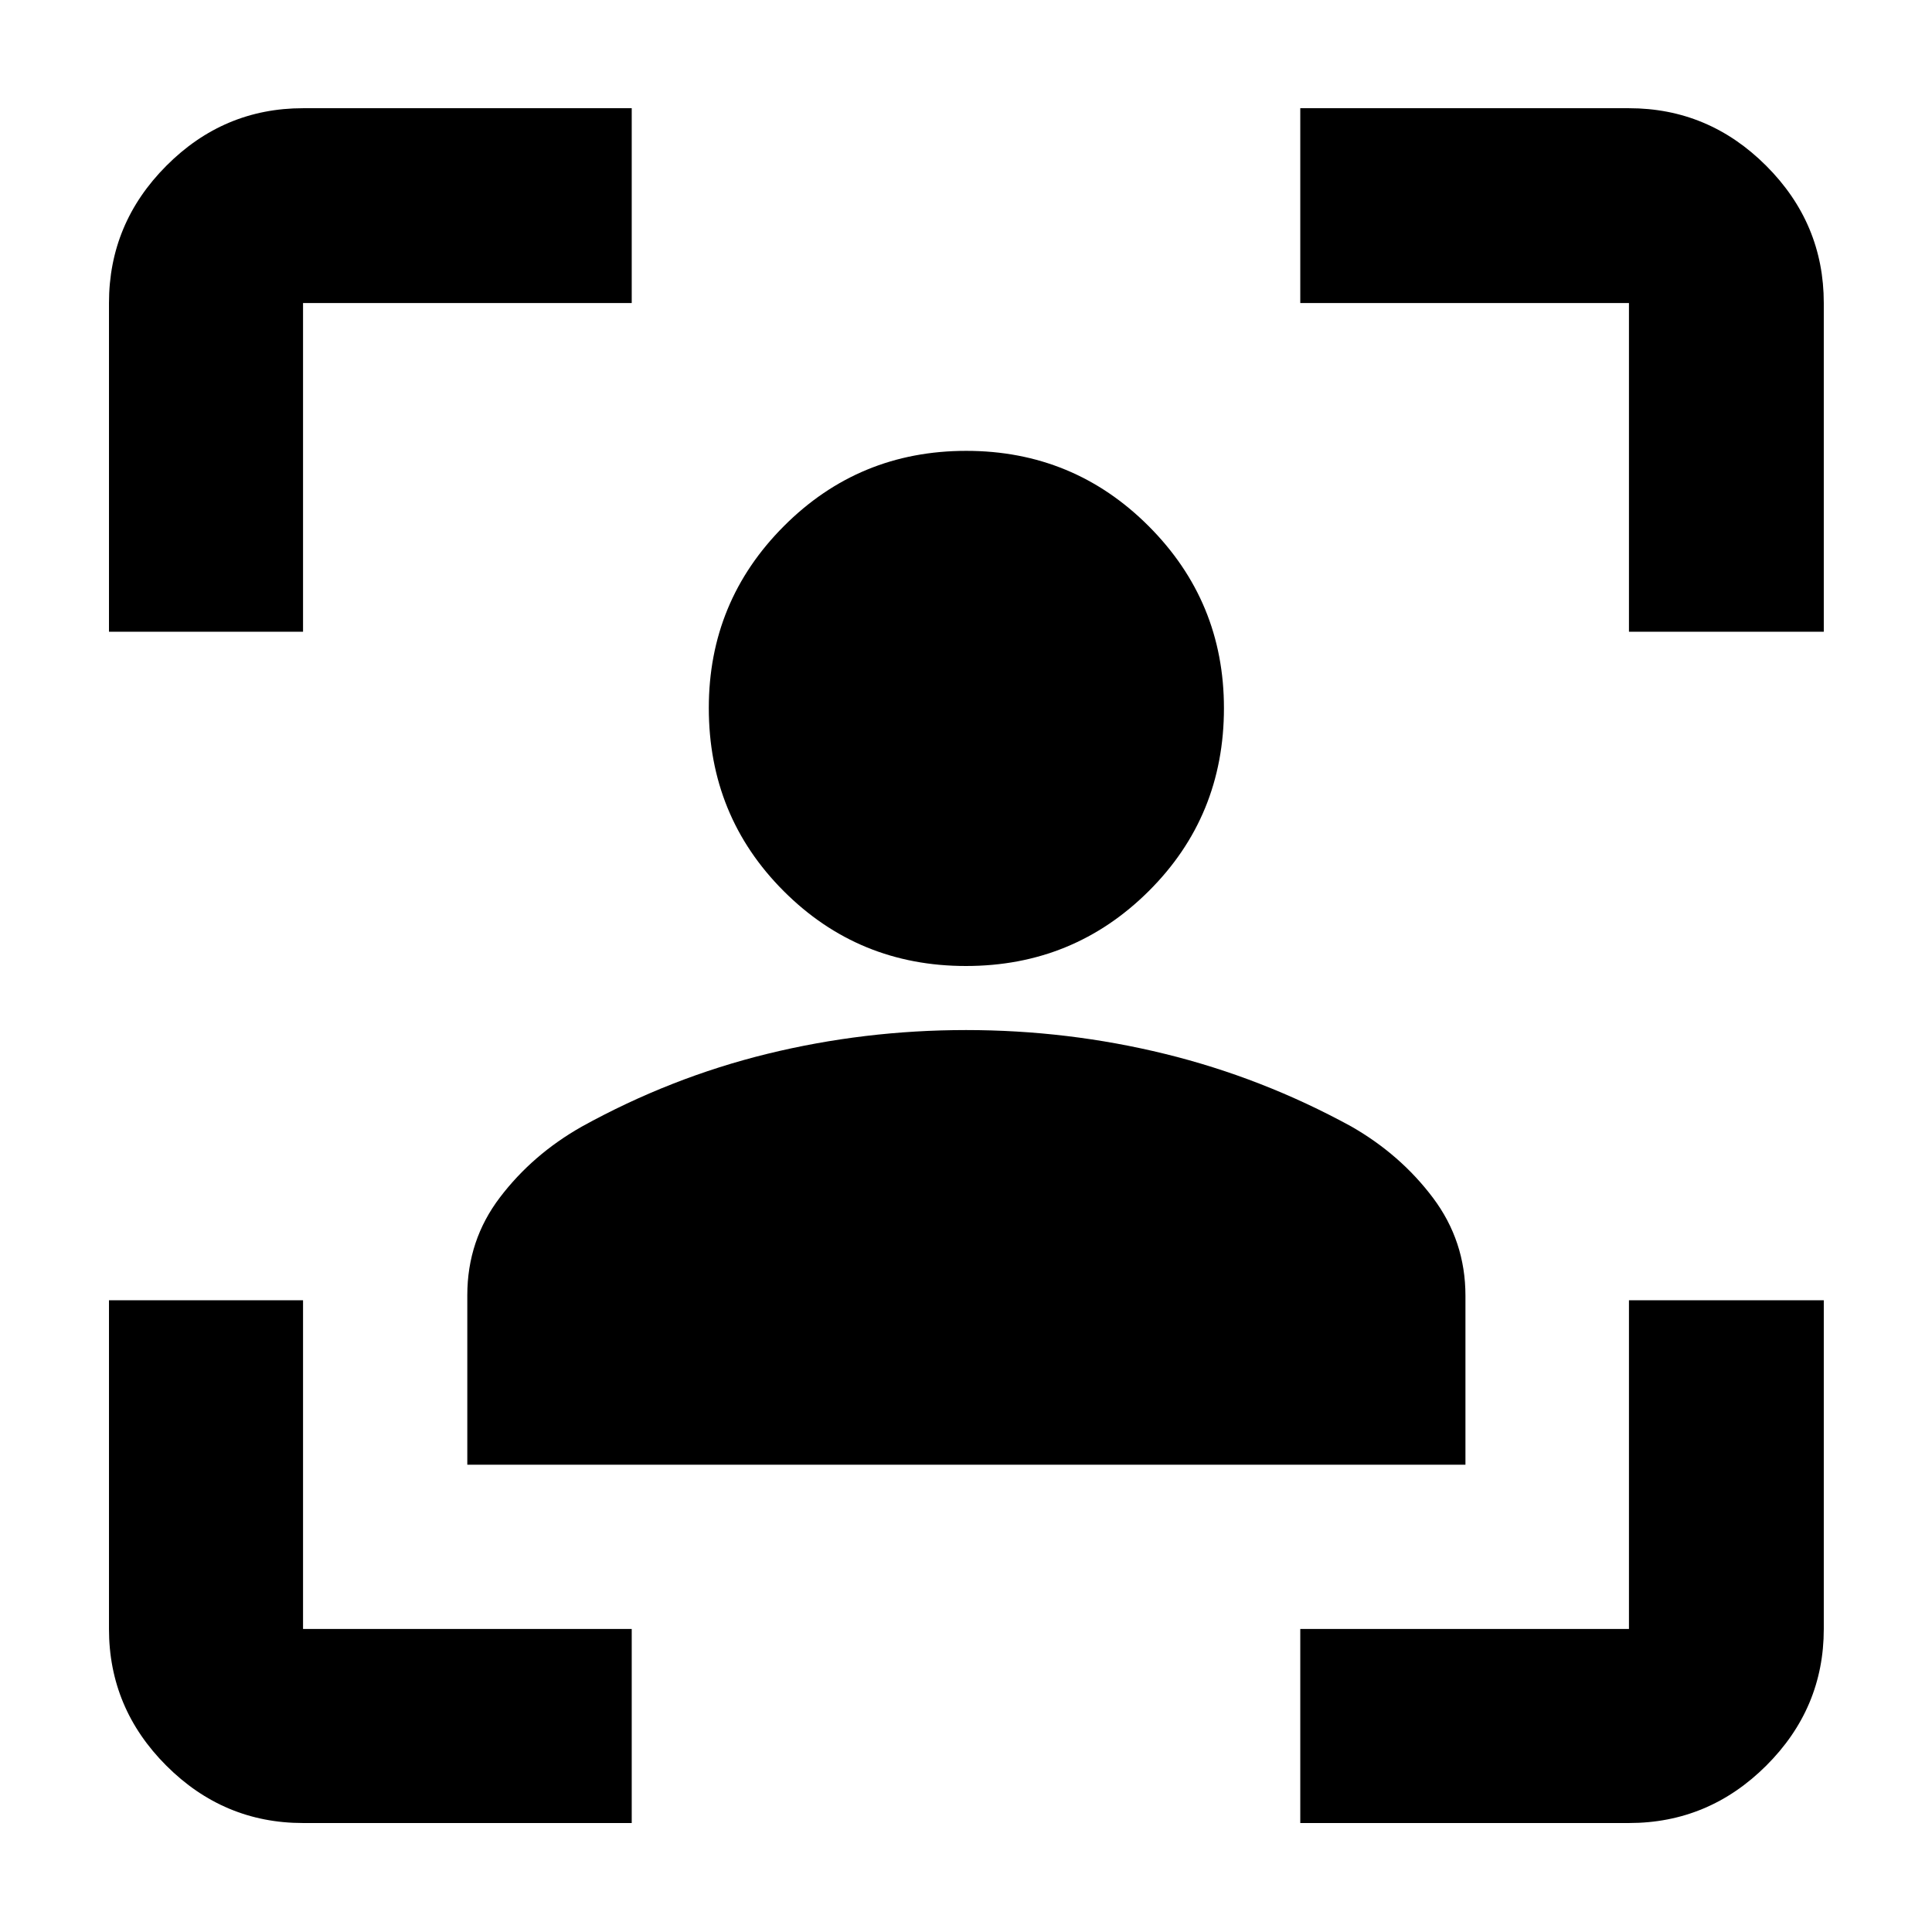 <svg xmlns="http://www.w3.org/2000/svg" height="40" viewBox="0 -960 960 960" width="40"><path d="M150.58-54.15q-39.43 0-67.93-28.5-28.5-28.5-28.5-67.93V-313.9h96.43v163.32H313.9v96.43H150.58ZM54.15-646.1v-163.32q0-39.59 28.5-68.2t67.93-28.61H313.9v96.81H150.58v163.32H54.15ZM646.1-54.15v-96.43h163.32V-313.9h96.81v163.32q0 39.43-28.61 67.93-28.61 28.5-68.2 28.5H646.1ZM809.42-646.1v-163.32H646.1v-96.81h163.32q39.59 0 68.2 28.61t28.61 68.2v163.32h-96.81ZM479.98-480q-53.4 0-90.59-37.24-37.19-37.24-37.19-90.97 0-52.99 37.32-90.37 37.31-37.39 90.59-37.39 53.29 0 90.68 37.43 37.38 37.43 37.38 90.42 0 53.74-37.39 90.93Q533.39-480 479.98-480ZM232.2-232.2v-84.22q0-27.28 16.21-48.59 16.2-21.32 40.62-35.15 44.13-24.4 92.31-36.21 48.18-11.8 98.7-11.8 50.53 0 98.86 11.85 48.33 11.86 92.52 36.04 24.45 13.98 40.6 35.45 16.15 21.48 16.15 48.64v83.99H232.2Z"/></svg>